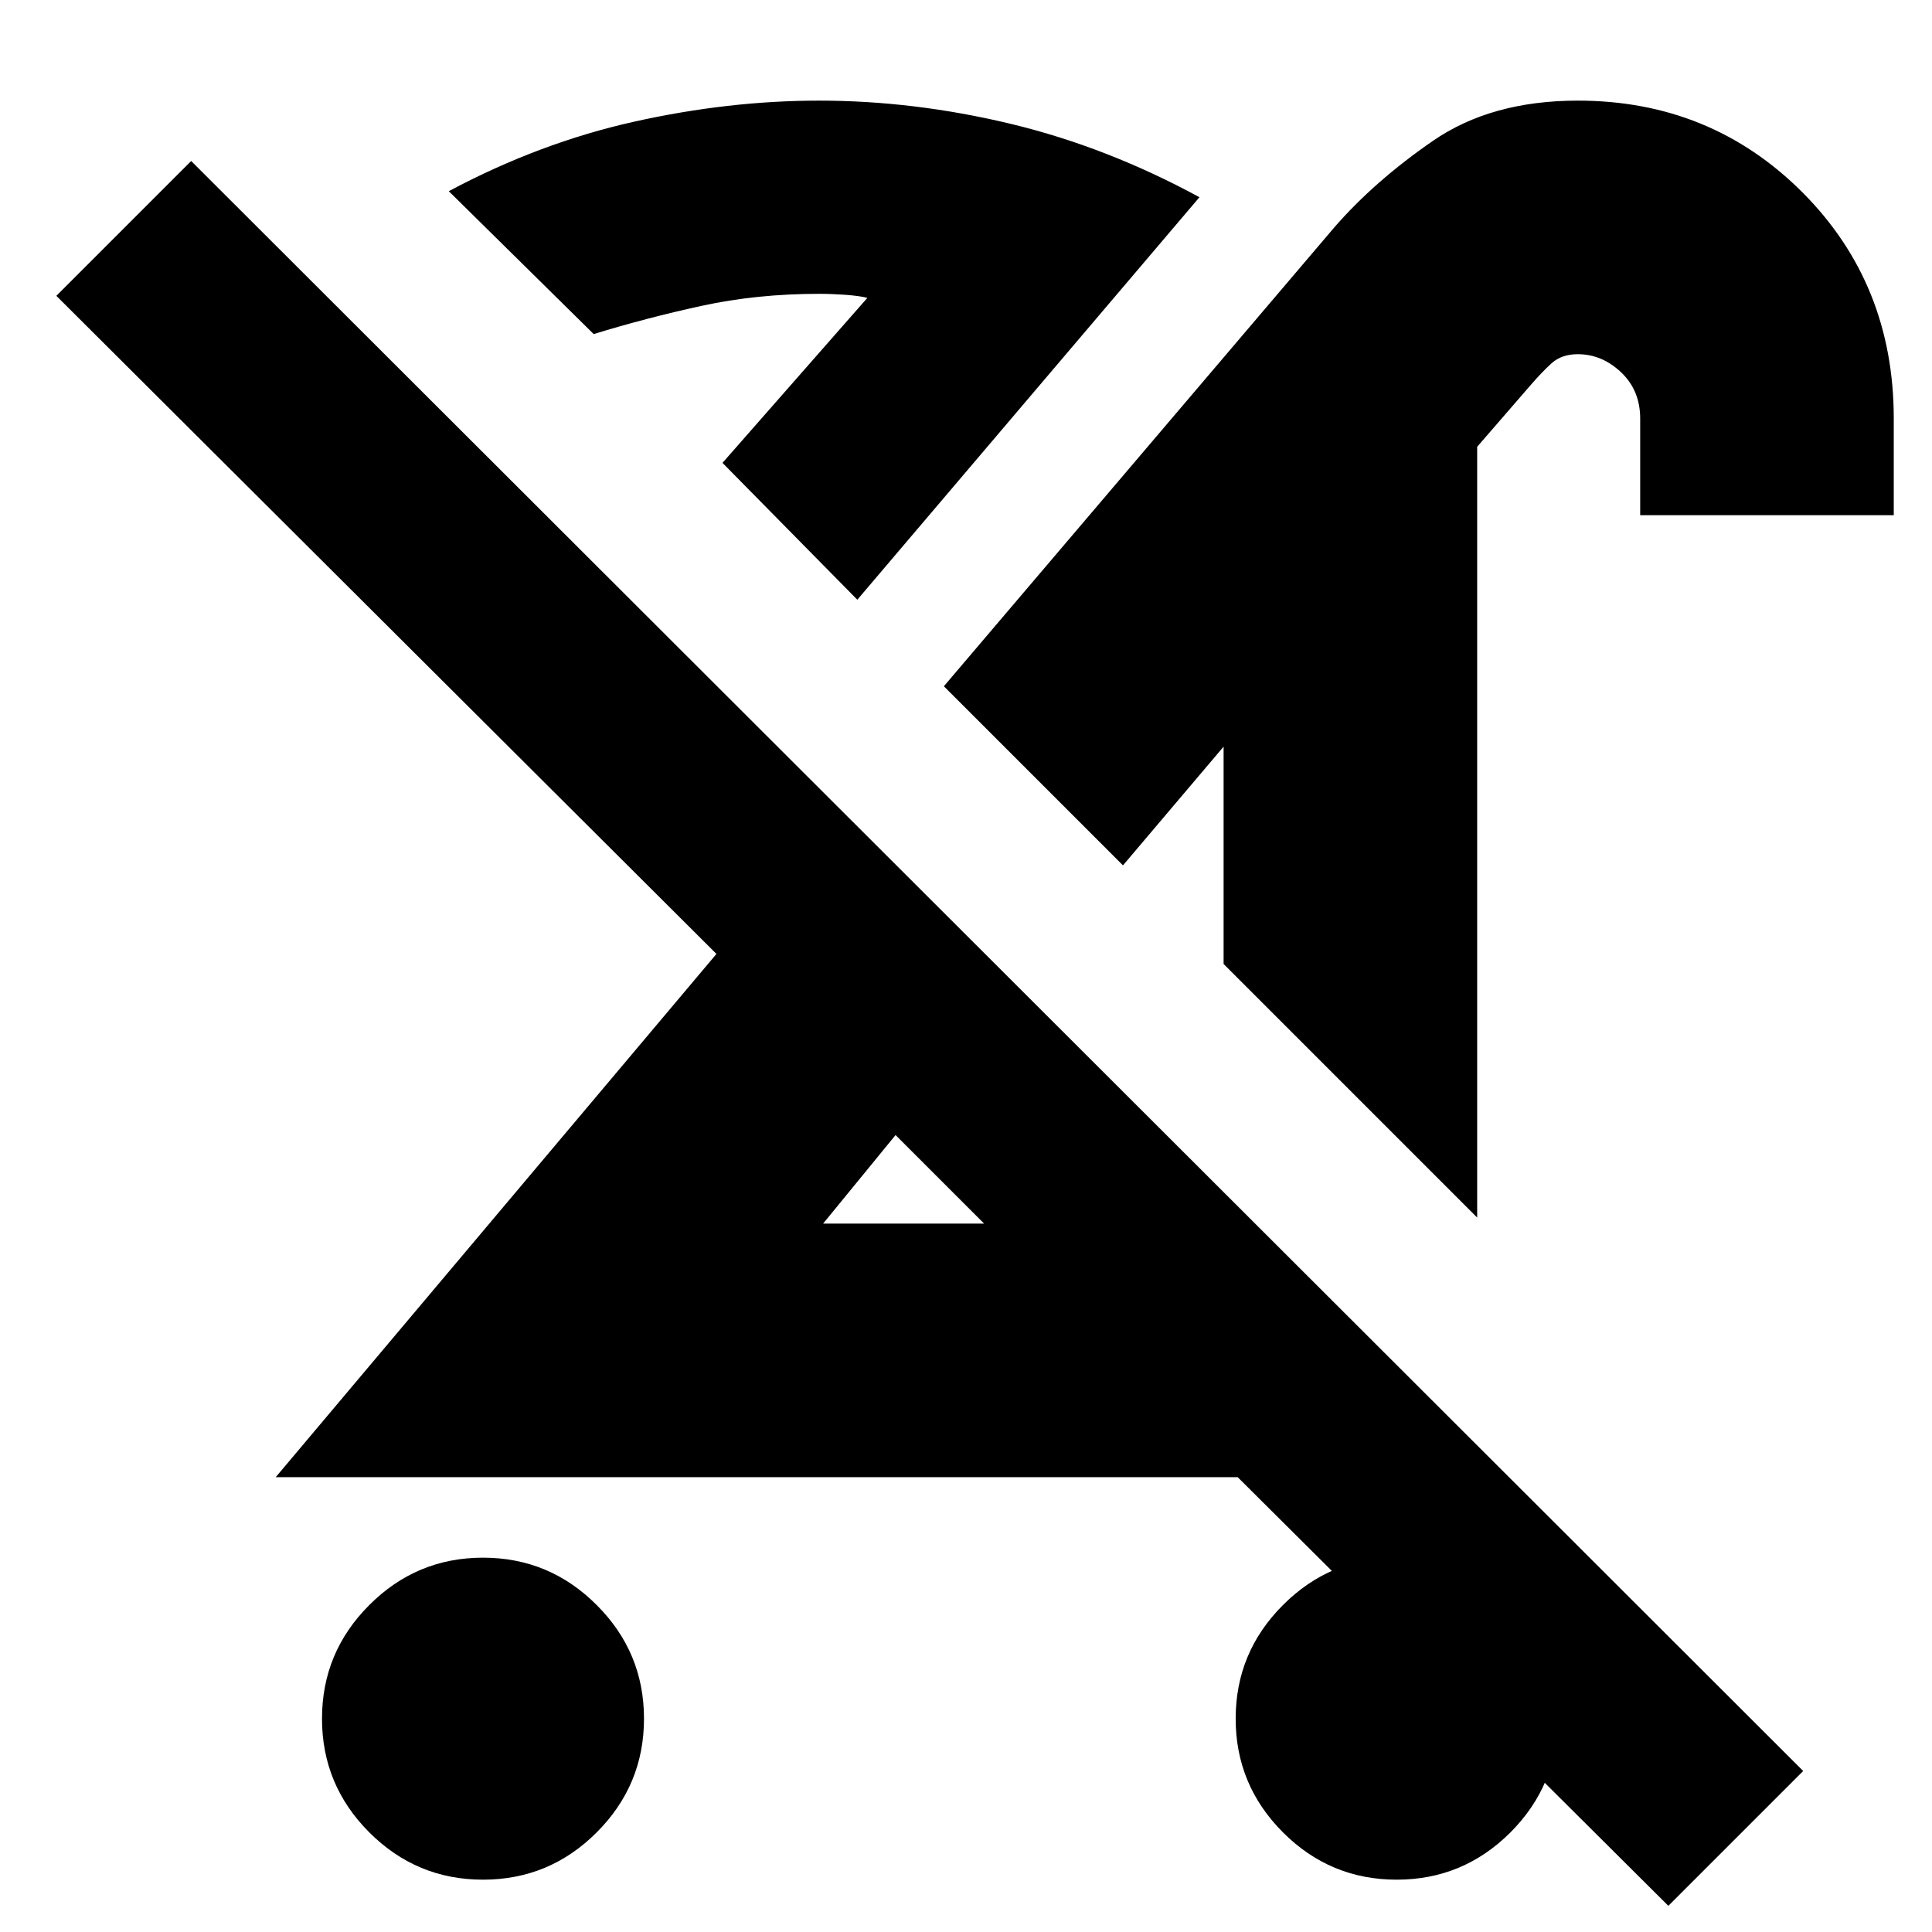<svg xmlns="http://www.w3.org/2000/svg" height="24" width="24"><path d="M6 23.35Q5.175 23.35 4.588 22.763Q4 22.175 4 21.35Q4 20.525 4.588 19.938Q5.175 19.35 6 19.35Q6.825 19.35 7.412 19.938Q8 20.525 8 21.35Q8 22.175 7.412 22.763Q6.825 23.35 6 23.35ZM18.35 15.125 15.2 11.975V9.275L13.95 10.75L11.725 8.525L16.575 2.825Q17.075 2.25 17.8 1.75Q18.525 1.25 19.6 1.25Q21.25 1.25 22.388 2.387Q23.525 3.525 23.525 5.2V6.4H20.375V5.2Q20.375 4.85 20.138 4.625Q19.9 4.4 19.6 4.4Q19.4 4.4 19.275 4.512Q19.15 4.625 19 4.8L18.35 5.55ZM10.225 15.2H12.225L11.125 14.1ZM10.65 7.45 8.975 5.75 10.775 3.7Q10.675 3.675 10.5 3.662Q10.325 3.65 10.175 3.65Q9.4 3.65 8.713 3.8Q8.025 3.95 7.375 4.15L5.575 2.375Q6.7 1.775 7.875 1.512Q9.05 1.25 10.175 1.25Q11.35 1.25 12.55 1.537Q13.75 1.825 14.9 2.45ZM20.725 23.675 15.375 18.35H3.425L8.9 11.85L0.7 3.675L2.375 2L22.4 22ZM17.35 23.35Q16.525 23.35 15.938 22.763Q15.35 22.175 15.35 21.35Q15.35 20.525 15.938 19.938Q16.525 19.35 17.35 19.35Q18.175 19.35 18.763 19.938Q19.35 20.525 19.35 21.35Q19.35 22.175 18.763 22.763Q18.175 23.35 17.35 23.35ZM14.525 11.325ZM8.975 5.75Q8.975 5.75 8.975 5.75Q8.975 5.75 8.975 5.75Q8.975 5.75 8.975 5.75Q8.975 5.75 8.975 5.75ZM11.675 14.65Z"/></svg>